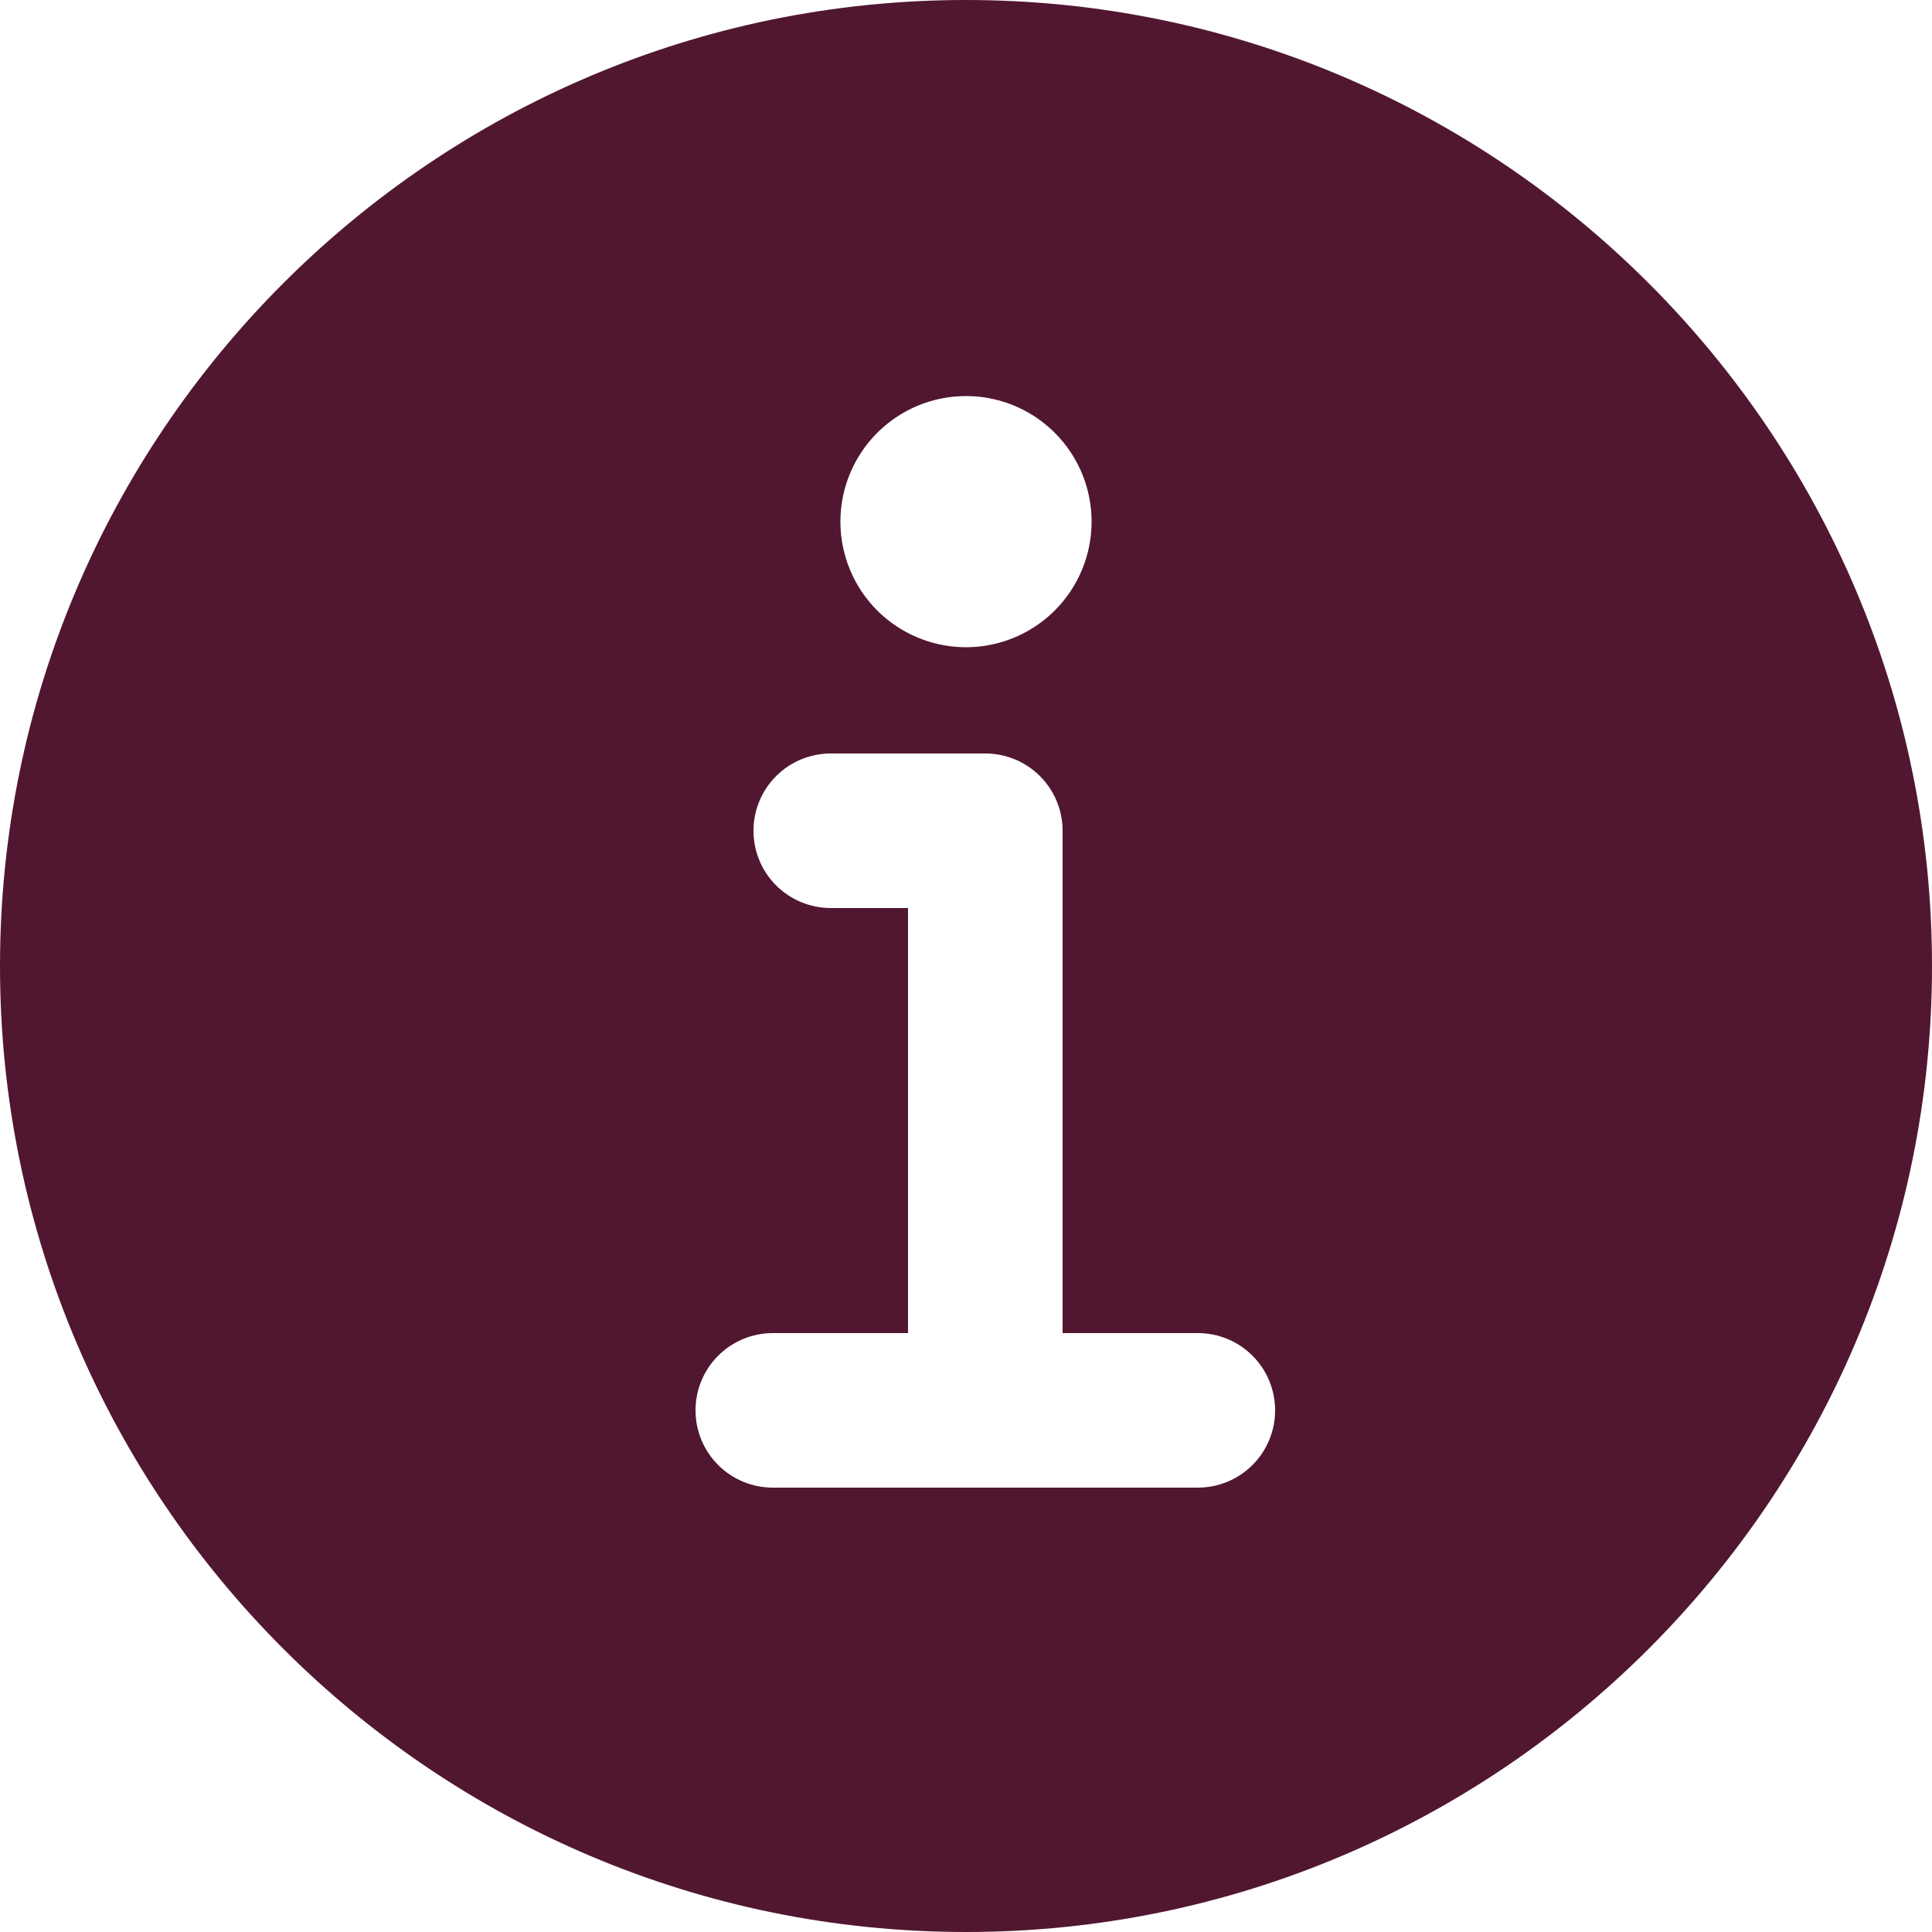 <svg width="400" height="400" viewBox="0 0 400 400" fill="none" xmlns="http://www.w3.org/2000/svg">
<path d="M200 0C89.72 0 0 89.72 0 200C0 310.28 89.72 400 200 400C310.28 400 400 310.28 400 200C400 89.72 310.28 0 200 0ZM200 82C205.142 82 210.169 83.525 214.445 86.382C218.721 89.239 222.053 93.299 224.021 98.05C225.989 102.801 226.504 108.029 225.5 113.072C224.497 118.116 222.021 122.749 218.385 126.385C214.749 130.021 210.116 132.497 205.072 133.5C200.029 134.504 194.801 133.989 190.05 132.021C185.299 130.053 181.239 126.721 178.382 122.445C175.525 118.169 174 113.142 174 108C174 101.104 176.739 94.491 181.615 89.615C186.491 84.739 193.104 82 200 82ZM248 308H160C155.757 308 151.687 306.314 148.686 303.314C145.686 300.313 144 296.243 144 292C144 287.757 145.686 283.687 148.686 280.686C151.687 277.686 155.757 276 160 276H188V188H172C167.757 188 163.687 186.314 160.686 183.314C157.686 180.313 156 176.243 156 172C156 167.757 157.686 163.687 160.686 160.686C163.687 157.686 167.757 156 172 156H204C208.243 156 212.313 157.686 215.314 160.686C218.314 163.687 220 167.757 220 172V276H248C252.243 276 256.313 277.686 259.314 280.686C262.314 283.687 264 287.757 264 292C264 296.243 262.314 300.313 259.314 303.314C256.313 306.314 252.243 308 248 308Z" fill="#511730"/>
</svg>
